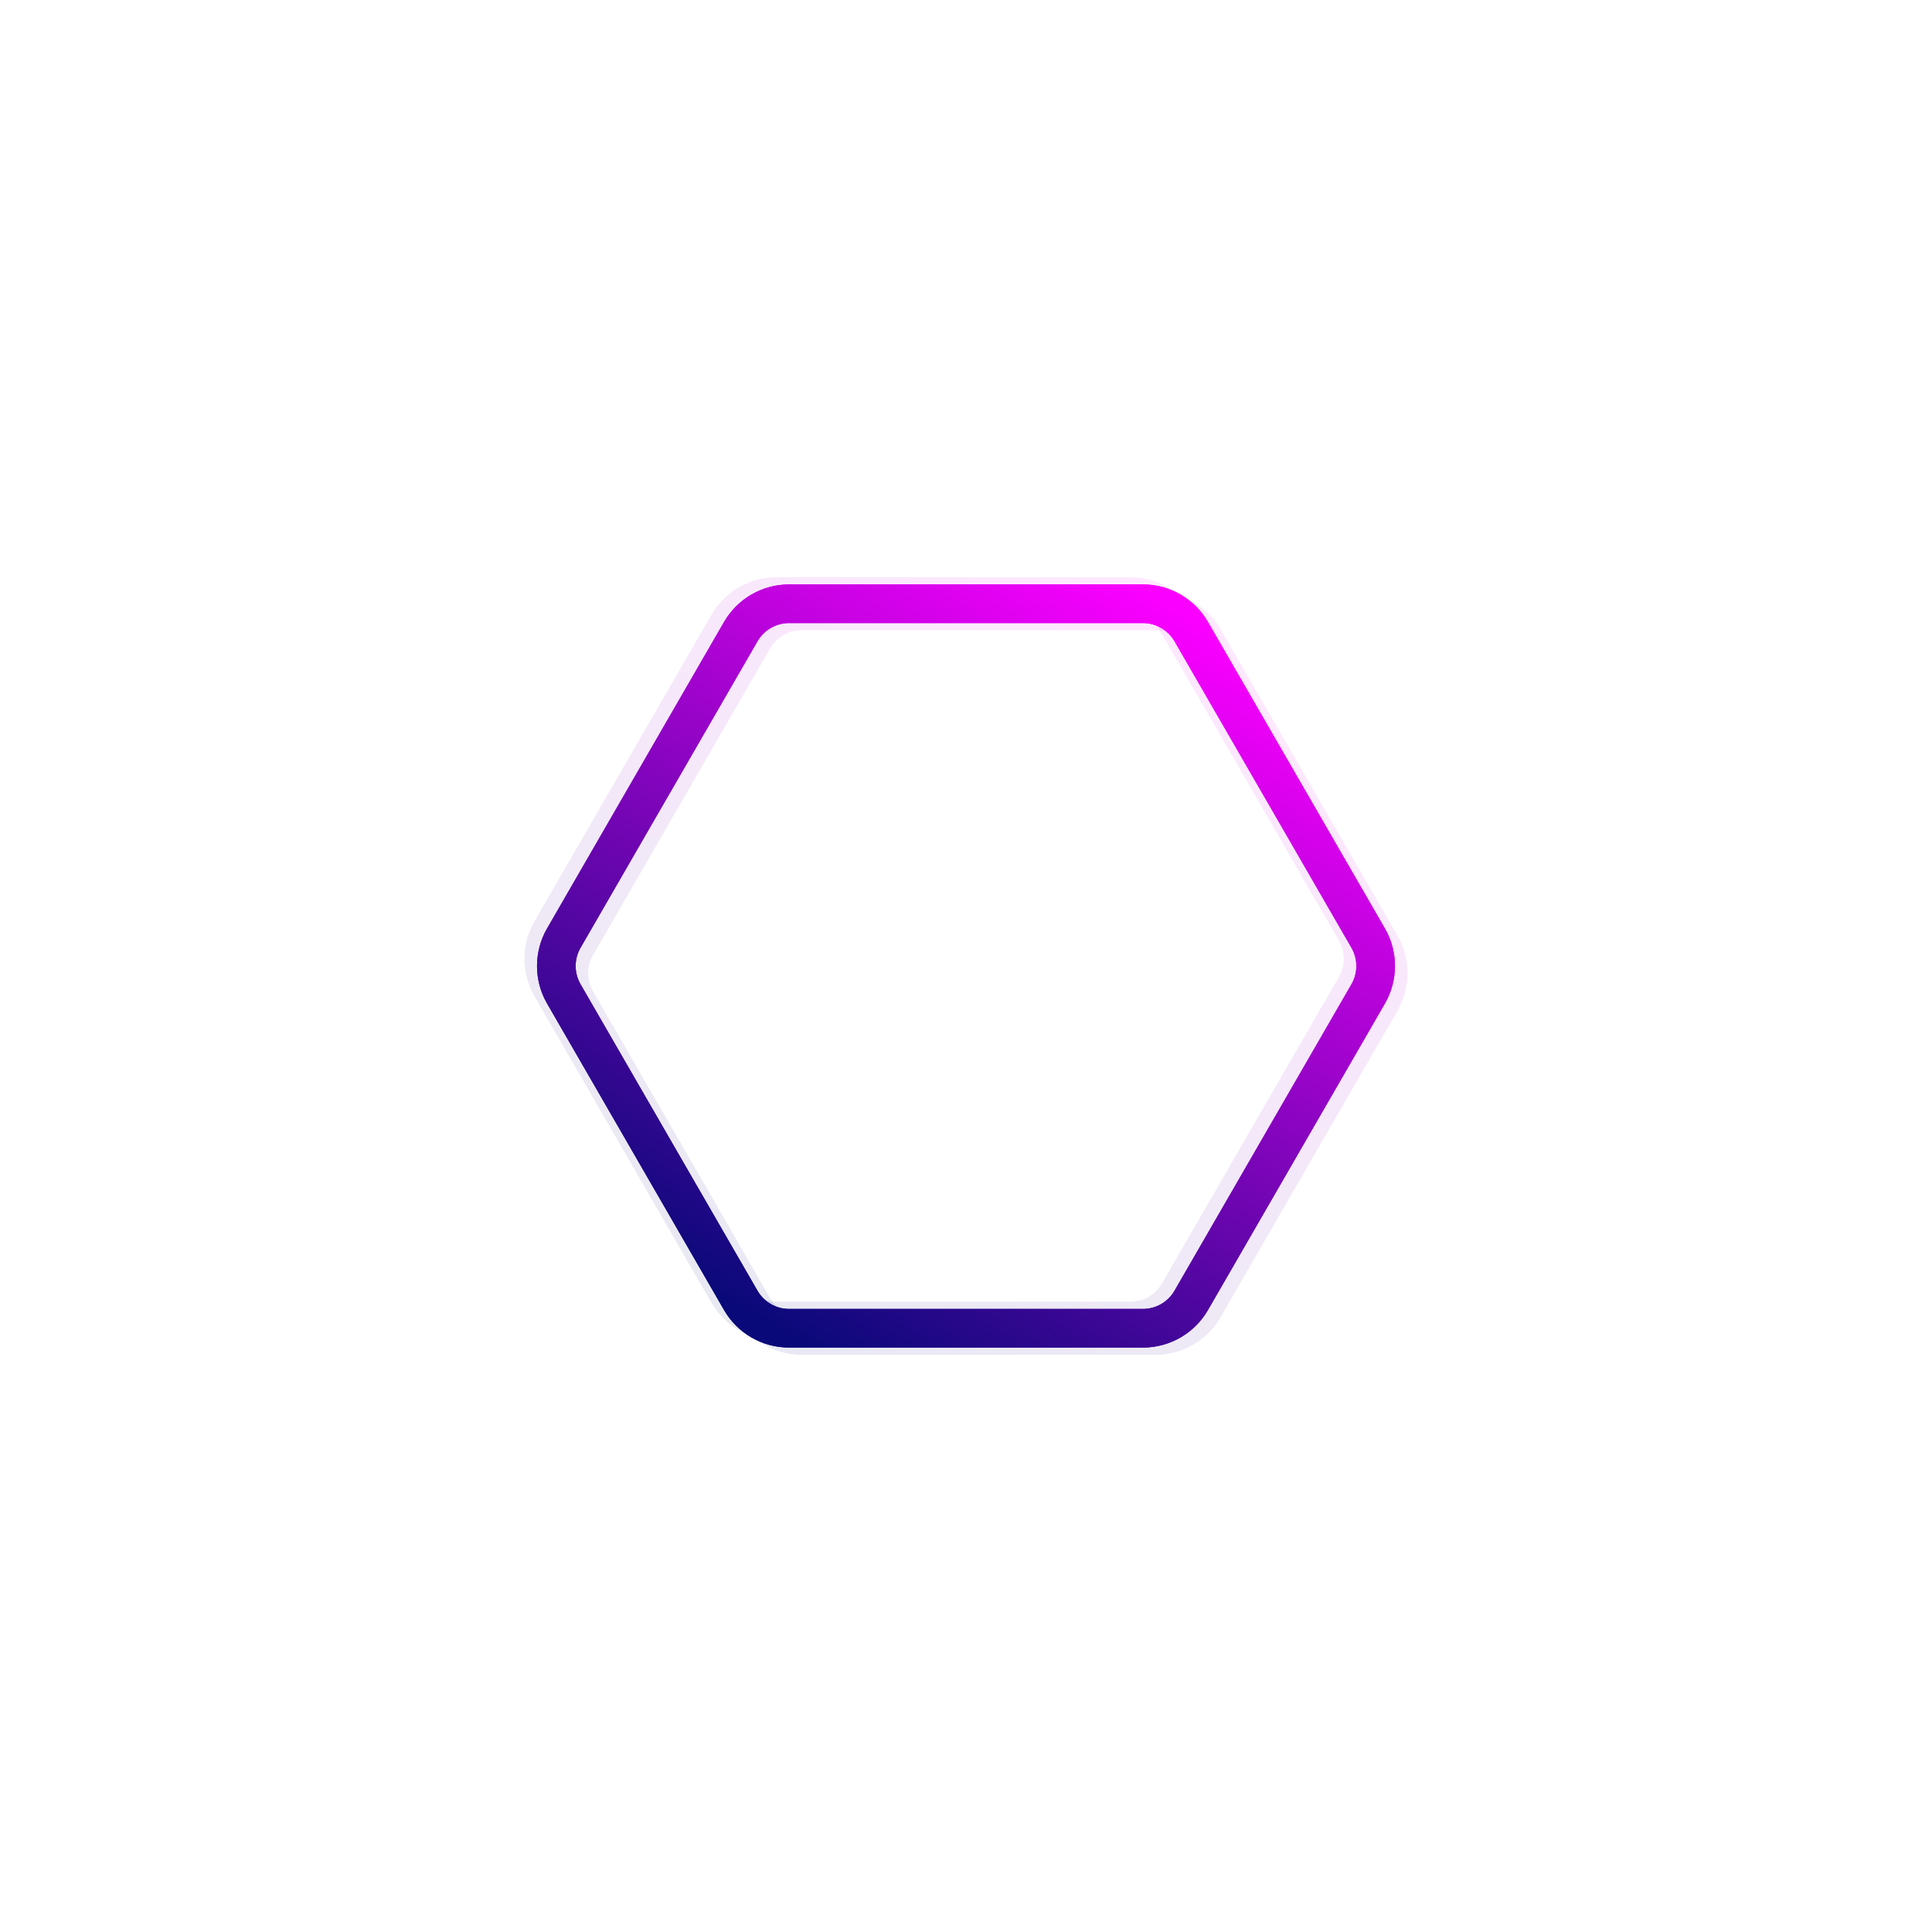 <svg xmlns="http://www.w3.org/2000/svg" version="1.1" xmlns:xlink="http://www.w3.org/1999/xlink" xmlns:svgjs="http://svgjs.dev/svgjs" viewBox="0 0 800 800"><defs><linearGradient x1="50%" y1="0%" x2="50%" y2="100%" id="nnneon-grad"><stop stop-color="rgb(9, 9, 121)" stop-opacity="1" offset="0%"></stop><stop stop-color="rgb(250, 0, 255)" stop-opacity="1" offset="100%"></stop></linearGradient><filter id="nnneon-filter" x="-100%" y="-100%" width="400%" height="400%" filterUnits="objectBoundingBox" primitiveUnits="userSpaceOnUse" color-interpolation-filters="sRGB">
	<feGaussianBlur stdDeviation="17 8" x="0%" y="0%" width="100%" height="100%" in="SourceGraphic" edgeMode="none" result="blur"></feGaussianBlur></filter><filter id="nnneon-filter2" x="-100%" y="-100%" width="400%" height="400%" filterUnits="objectBoundingBox" primitiveUnits="userSpaceOnUse" color-interpolation-filters="sRGB">
	<feGaussianBlur stdDeviation="10 17" x="0%" y="0%" width="100%" height="100%" in="SourceGraphic" edgeMode="none" result="blur"></feGaussianBlur></filter></defs><g stroke-width="16" stroke="url(#nnneon-grad)" fill="none" transform="rotate(210, 400, 400)"><path d="M388.453 233.461C395.598 229.337 404.402 229.337 411.547 233.462L538.453 306.732C545.598 310.856 550 318.481 550 326.731V473.269C550 481.519 545.598 489.144 538.453 493.27L411.547 566.539C404.402 570.663 395.598 570.663 388.453 566.538L261.547 493.269C254.402 489.144 250 481.519 250 473.269V326.731C250 318.481 254.402 310.856 261.547 306.73L388.453 233.461Z " filter="url(#nnneon-filter)"></path><path d="M394.453 233.461C401.598 229.337 410.402 229.337 417.547 233.462L544.453 306.732C551.598 310.856 556 318.481 556 326.731V473.269C556 481.519 551.598 489.144 544.453 493.27L417.547 566.539C410.402 570.663 401.598 570.663 394.453 566.538L267.547 493.269C260.402 489.144 256 481.519 256 473.269V326.731C256 318.481 260.402 310.856 267.547 306.73L394.453 233.461Z " filter="url(#nnneon-filter2)" opacity="0.3"></path><path d="M382.453 233.461C389.598 229.337 398.402 229.337 405.547 233.462L532.453 306.732C539.598 310.856 544 318.481 544 326.731V473.269C544 481.519 539.598 489.144 532.453 493.27L405.547 566.539C398.402 570.663 389.598 570.663 382.453 566.538L255.547 493.269C248.402 489.144 244 481.519 244 473.269V326.731C244 318.481 248.402 310.856 255.547 306.73L382.453 233.461Z " filter="url(#nnneon-filter2)" opacity="0.3"></path><path d="M388.453 233.461C395.598 229.337 404.402 229.337 411.547 233.462L538.453 306.732C545.598 310.856 550 318.481 550 326.731V473.269C550 481.519 545.598 489.144 538.453 493.27L411.547 566.539C404.402 570.663 395.598 570.663 388.453 566.538L261.547 493.269C254.402 489.144 250 481.519 250 473.269V326.731C250 318.481 254.402 310.856 261.547 306.73L388.453 233.461Z "></path></g></svg>
